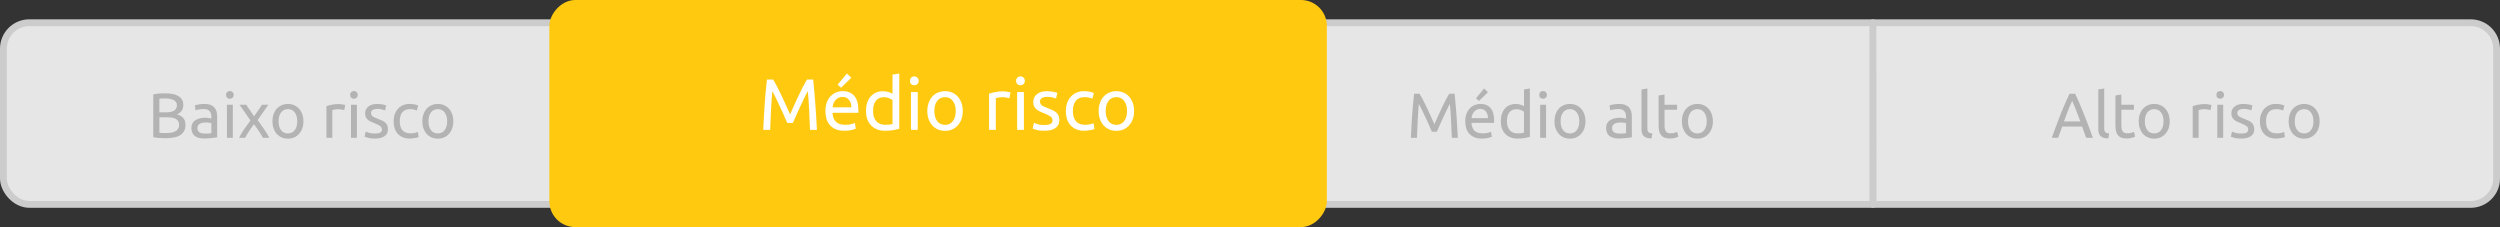 <?xml version="1.0" encoding="UTF-8" standalone="no"?>
<!-- Created with Inkscape (http://www.inkscape.org/) -->

<svg
   xmlns:dc="http://purl.org/dc/elements/1.1/"
   xmlns:cc="http://creativecommons.org/ns#"
   xmlns:rdf="http://www.w3.org/1999/02/22-rdf-syntax-ns#"
   xmlns:svg="http://www.w3.org/2000/svg"
   xmlns="http://www.w3.org/2000/svg"
   xmlns:sodipodi="http://sodipodi.sourceforge.net/DTD/sodipodi-0.dtd"
   xmlns:inkscape="http://www.inkscape.org/namespaces/inkscape"
   width="291.256mm"
   height="26.458mm"
   viewBox="0 0 291.256 26.458"
   version="1.1"
   id="svg7906"
   inkscape:version="0.92.1 r15371"
   sodipodi:docname="mediorisco.svg">
  <rect x="0" y="0" width="291.256" height="26.458" fill="#333333" stroke="none"/>
  <defs
     id="defs7900" />
  <sodipodi:namedview
     id="base"
     pagecolor="#ffffff"
     bordercolor="#666666"
     borderopacity="1.0"
     inkscape:pageopacity="0.0"
     inkscape:pageshadow="2"
     inkscape:zoom="0.98994949"
     inkscape:cx="500.21411"
     inkscape:cy="39.450309"
     inkscape:document-units="mm"
     inkscape:current-layer="layer1"
     showgrid="false"
     fit-margin-top="0"
     fit-margin-left="0"
     fit-margin-right="0"
     fit-margin-bottom="0"
     inkscape:window-width="1920"
     inkscape:window-height="1018"
     inkscape:window-x="-8"
     inkscape:window-y="-8"
     inkscape:window-maximized="1" />
  <g
     inkscape:label="Layer 1"
     inkscape:groupmode="layer"
     id="layer1"
     transform="translate(-7.83,-466.711)">
    <g
       id="g10693"
       transform="translate(-512.514,510.574)"
       inkscape:export-filename="F:\SESI\Layout\RST\Novas telas\questionario_resultado2.png"
       inkscape:export-xdpi="90"
       inkscape:export-ydpi="90">
      <rect
         ry="3.024"
         rx="3.024"
         y="-41.217"
         x="520.741"
         height="21.167"
         width="72.444"
         id="rect10226-3-9"
         style="opacity:1;vector-effect:none;fill:#e6e6e6;fill-opacity:1;stroke:#cccccc;stroke-width:0.794;stroke-linecap:round;stroke-linejoin:round;stroke-miterlimit:4;stroke-dasharray:none;stroke-dashoffset:0;stroke-opacity:1" />
      <path
         sodipodi:nodetypes="cccssssc"
         inkscape:connector-curvature="0"
         id="rect10226-3-9-0"
         d="m 808.179,-41.217 h -69.652 l 0.026,21.167 h 69.626 c 1.675,0 3.024,-1.349 3.024,-3.024 v -15.119 c 0,-1.675 -1.349,-3.024 -3.024,-3.024 z"
         style="opacity:1;vector-effect:none;fill:#e6e6e6;fill-opacity:1;stroke:#cccccc;stroke-width:0.794;stroke-linecap:round;stroke-linejoin:round;stroke-miterlimit:4;stroke-dasharray:none;stroke-dashoffset:0;stroke-opacity:1" />
      <rect
         ry="0"
         rx="0"
         y="-41.217"
         x="666.087"
         height="21.167"
         width="72.444"
         id="rect10226-3-9-2-5"
         style="opacity:1;vector-effect:none;fill:#e6e6e6;fill-opacity:1;stroke:#cccccc;stroke-width:0.794;stroke-linecap:round;stroke-linejoin:round;stroke-miterlimit:4;stroke-dasharray:none;stroke-dashoffset:0;stroke-opacity:1" />
      <rect
         transform="scale(-1,1)"
         ry="3.024"
         rx="3.024"
         y="-43.863"
         x="-674.928"
         height="26.458"
         width="90.584"
         id="rect10226-3-9-2"
         style="opacity:1;vector-effect:none;fill:#ffc910;fill-opacity:1;stroke:none;stroke-width:0.794;stroke-linecap:round;stroke-linejoin:round;stroke-miterlimit:4;stroke-dasharray:none;stroke-dashoffset:0;stroke-opacity:1" />
      <g
         aria-label="Médio risco"
         style="font-style:normal;font-variant:normal;font-weight:normal;font-stretch:normal;font-size:8.467px;line-height:1.25;font-family:Roboto;-inkscape-font-specification:Roboto;letter-spacing:0px;word-spacing:0px;fill:#ffffff;fill-opacity:1;stroke:none;stroke-width:0.265"
         id="text6679-3-6">
        <path
           d="m 612.059,-29.544 q -0.085,-0.203 -0.229,-0.516 -0.135,-0.313 -0.296,-0.677 -0.161,-0.364 -0.347,-0.745 -0.178,-0.389 -0.339,-0.728 -0.161,-0.347 -0.305,-0.618 -0.135,-0.271 -0.22,-0.415 -0.093,0.999 -0.152,2.167 -0.059,1.16 -0.102,2.345 h -0.804 q 0.034,-0.762 0.076,-1.532 0.042,-0.779 0.093,-1.524 0.059,-0.754 0.119,-1.465 0.068,-0.711 0.144,-1.346 h 0.72 q 0.229,0.373 0.491,0.881 0.262,0.508 0.525,1.067 0.262,0.55 0.508,1.109 0.246,0.55 0.449,1.008 0.203,-0.457 0.449,-1.008 0.246,-0.559 0.508,-1.109 0.262,-0.559 0.525,-1.067 0.262,-0.508 0.491,-0.881 h 0.72 q 0.288,2.836 0.432,5.867 h -0.804 q -0.042,-1.185 -0.102,-2.345 -0.059,-1.168 -0.152,-2.167 -0.085,0.144 -0.229,0.415 -0.135,0.271 -0.296,0.618 -0.161,0.339 -0.347,0.728 -0.178,0.381 -0.339,0.745 -0.161,0.364 -0.305,0.677 -0.135,0.313 -0.22,0.516 z"
           style="font-style:normal;font-variant:normal;font-weight:normal;font-stretch:normal;font-size:8.467px;font-family:Ubuntu;-inkscape-font-specification:Ubuntu;fill:#ffffff;stroke-width:0.265"
           id="path8519"
           inkscape:connector-curvature="0" />
        <path
           d="m 616.505,-30.924 q 0,-0.584 0.169,-1.016 0.169,-0.44 0.449,-0.728 0.279,-0.288 0.643,-0.432 0.364,-0.144 0.745,-0.144 0.889,0 1.363,0.559 0.474,0.55 0.474,1.685 0,0.051 0,0.135 0,0.076 -0.008,0.144 h -3.014 q 0.051,0.686 0.398,1.041 0.347,0.356 1.084,0.356 0.415,0 0.694,-0.068 0.288,-0.076 0.432,-0.144 l 0.11,0.66 q -0.144,0.076 -0.508,0.161 -0.356,0.085 -0.813,0.085 -0.576,0 -0.999,-0.169 -0.415,-0.178 -0.686,-0.483 -0.271,-0.305 -0.406,-0.72 -0.127,-0.423 -0.127,-0.923 z m 3.023,-0.432 q 0.008,-0.533 -0.271,-0.872 -0.271,-0.347 -0.754,-0.347 -0.271,0 -0.483,0.11 -0.203,0.102 -0.347,0.271 -0.144,0.169 -0.229,0.389 -0.076,0.22 -0.102,0.449 z m -0.008,-3.446 -1.194,1.16 -0.398,-0.356 1.084,-1.304 z"
           style="font-style:normal;font-variant:normal;font-weight:normal;font-stretch:normal;font-size:8.467px;font-family:Ubuntu;-inkscape-font-specification:Ubuntu;fill:#ffffff;stroke-width:0.265"
           id="path8521"
           inkscape:connector-curvature="0" />
        <path
           d="m 624.325,-32.202 q -0.144,-0.119 -0.415,-0.229 -0.271,-0.11 -0.593,-0.11 -0.339,0 -0.584,0.127 -0.237,0.119 -0.389,0.339 -0.152,0.212 -0.22,0.508 -0.068,0.296 -0.068,0.635 0,0.77 0.381,1.194 0.381,0.415 1.016,0.415 0.322,0 0.533,-0.025 0.22,-0.034 0.339,-0.068 z m 0,-2.963 0.787,-0.135 v 6.443 q -0.271,0.076 -0.694,0.152 -0.423,0.076 -0.974,0.076 -0.508,0 -0.914,-0.161 -0.406,-0.161 -0.694,-0.457 -0.288,-0.296 -0.449,-0.72 -0.152,-0.432 -0.152,-0.965 0,-0.508 0.127,-0.931 0.135,-0.423 0.389,-0.728 0.254,-0.305 0.618,-0.474 0.373,-0.169 0.847,-0.169 0.381,0 0.669,0.102 0.296,0.102 0.44,0.195 z"
           style="font-style:normal;font-variant:normal;font-weight:normal;font-stretch:normal;font-size:8.467px;font-family:Ubuntu;-inkscape-font-specification:Ubuntu;fill:#ffffff;stroke-width:0.265"
           id="path8523"
           inkscape:connector-curvature="0" />
        <path
           d="m 627.261,-28.731 h -0.787 v -4.403 h 0.787 z m -0.398,-5.199 q -0.212,0 -0.364,-0.135 -0.144,-0.144 -0.144,-0.381 0,-0.237 0.144,-0.373 0.152,-0.144 0.364,-0.144 0.212,0 0.356,0.144 0.152,0.135 0.152,0.373 0,0.237 -0.152,0.381 -0.144,0.135 -0.356,0.135 z"
           style="font-style:normal;font-variant:normal;font-weight:normal;font-stretch:normal;font-size:8.467px;font-family:Ubuntu;-inkscape-font-specification:Ubuntu;fill:#ffffff;stroke-width:0.265"
           id="path8525"
           inkscape:connector-curvature="0" />
        <path
           d="m 632.51,-30.932 q 0,0.525 -0.152,0.948 -0.152,0.423 -0.432,0.728 -0.271,0.305 -0.652,0.474 -0.381,0.161 -0.83,0.161 -0.449,0 -0.83,-0.161 -0.381,-0.169 -0.66,-0.474 -0.271,-0.305 -0.423,-0.728 -0.152,-0.423 -0.152,-0.948 0,-0.516 0.152,-0.94 0.152,-0.432 0.423,-0.737 0.279,-0.305 0.66,-0.466 0.381,-0.169 0.83,-0.169 0.449,0 0.83,0.169 0.381,0.161 0.652,0.466 0.279,0.305 0.432,0.737 0.152,0.423 0.152,0.94 z m -0.821,0 q 0,-0.745 -0.339,-1.177 -0.33,-0.44 -0.906,-0.44 -0.576,0 -0.914,0.44 -0.33,0.432 -0.33,1.177 0,0.745 0.33,1.185 0.339,0.432 0.914,0.432 0.576,0 0.906,-0.432 0.339,-0.44 0.339,-1.185 z"
           style="font-style:normal;font-variant:normal;font-weight:normal;font-stretch:normal;font-size:8.467px;font-family:Ubuntu;-inkscape-font-specification:Ubuntu;fill:#ffffff;stroke-width:0.265"
           id="path8527"
           inkscape:connector-curvature="0" />
        <path
           d="m 637.195,-33.227 q 0.102,0 0.229,0.017 0.135,0.009 0.262,0.034 0.127,0.017 0.229,0.042 0.11,0.017 0.161,0.034 l -0.135,0.686 q -0.093,-0.034 -0.313,-0.076 -0.212,-0.051 -0.55,-0.051 -0.22,0 -0.44,0.051 -0.212,0.042 -0.279,0.059 v 3.7 h -0.787 v -4.216 q 0.279,-0.102 0.694,-0.186 0.415,-0.093 0.931,-0.093 z"
           style="font-style:normal;font-variant:normal;font-weight:normal;font-stretch:normal;font-size:8.467px;font-family:Ubuntu;-inkscape-font-specification:Ubuntu;fill:#ffffff;stroke-width:0.265"
           id="path8529"
           inkscape:connector-curvature="0" />
        <path
           d="m 639.631,-28.731 h -0.787 v -4.403 h 0.787 z m -0.398,-5.199 q -0.212,0 -0.364,-0.135 -0.144,-0.144 -0.144,-0.381 0,-0.237 0.144,-0.373 0.152,-0.144 0.364,-0.144 0.212,0 0.356,0.144 0.152,0.135 0.152,0.373 0,0.237 -0.152,0.381 -0.144,0.135 -0.356,0.135 z"
           style="font-style:normal;font-variant:normal;font-weight:normal;font-stretch:normal;font-size:8.467px;font-family:Ubuntu;-inkscape-font-specification:Ubuntu;fill:#ffffff;stroke-width:0.265"
           id="path8531"
           inkscape:connector-curvature="0" />
        <path
           d="m 642.017,-29.298 q 0.483,0 0.711,-0.127 0.237,-0.127 0.237,-0.406 0,-0.288 -0.229,-0.457 -0.229,-0.169 -0.754,-0.381 -0.254,-0.102 -0.491,-0.203 -0.229,-0.11 -0.398,-0.254 -0.169,-0.144 -0.271,-0.347 -0.102,-0.203 -0.102,-0.5 0,-0.584 0.432,-0.923 0.432,-0.347 1.177,-0.347 0.186,0 0.373,0.025 0.186,0.017 0.347,0.051 0.161,0.025 0.279,0.059 0.127,0.034 0.195,0.059 l -0.144,0.677 q -0.127,-0.068 -0.398,-0.135 -0.271,-0.076 -0.652,-0.076 -0.33,0 -0.576,0.135 -0.246,0.127 -0.246,0.406 0,0.144 0.051,0.254 0.059,0.11 0.169,0.203 0.119,0.085 0.288,0.161 0.169,0.076 0.406,0.161 0.313,0.119 0.559,0.237 0.246,0.11 0.415,0.262 0.178,0.152 0.271,0.373 0.093,0.212 0.093,0.525 0,0.61 -0.457,0.923 -0.449,0.313 -1.287,0.313 -0.584,0 -0.914,-0.102 -0.33,-0.093 -0.449,-0.144 l 0.144,-0.677 q 0.135,0.051 0.432,0.152 0.296,0.102 0.787,0.102 z"
           style="font-style:normal;font-variant:normal;font-weight:normal;font-stretch:normal;font-size:8.467px;font-family:Ubuntu;-inkscape-font-specification:Ubuntu;fill:#ffffff;stroke-width:0.265"
           id="path8533"
           inkscape:connector-curvature="0" />
        <path
           d="m 646.677,-28.629 q -0.533,0 -0.94,-0.169 -0.398,-0.169 -0.677,-0.474 -0.271,-0.305 -0.406,-0.72 -0.135,-0.423 -0.135,-0.931 0,-0.508 0.144,-0.931 0.152,-0.423 0.423,-0.728 0.271,-0.313 0.66,-0.483 0.398,-0.178 0.881,-0.178 0.296,0 0.593,0.051 0.296,0.051 0.567,0.161 l -0.178,0.669 q -0.178,-0.085 -0.415,-0.135 -0.229,-0.051 -0.491,-0.051 -0.66,0 -1.016,0.415 -0.347,0.415 -0.347,1.211 0,0.356 0.076,0.652 0.085,0.296 0.254,0.508 0.178,0.212 0.449,0.33 0.271,0.11 0.66,0.11 0.313,0 0.567,-0.059 0.254,-0.059 0.398,-0.127 l 0.11,0.66 q -0.068,0.042 -0.195,0.085 -0.127,0.034 -0.288,0.059 -0.161,0.034 -0.347,0.051 -0.178,0.025 -0.347,0.025 z"
           style="font-style:normal;font-variant:normal;font-weight:normal;font-stretch:normal;font-size:8.467px;font-family:Ubuntu;-inkscape-font-specification:Ubuntu;fill:#ffffff;stroke-width:0.265"
           id="path8535"
           inkscape:connector-curvature="0" />
        <path
           d="m 652.469,-30.932 q 0,0.525 -0.152,0.948 -0.152,0.423 -0.432,0.728 -0.271,0.305 -0.652,0.474 -0.381,0.161 -0.83,0.161 -0.449,0 -0.83,-0.161 -0.381,-0.169 -0.66,-0.474 -0.271,-0.305 -0.423,-0.728 -0.152,-0.423 -0.152,-0.948 0,-0.516 0.152,-0.94 0.152,-0.432 0.423,-0.737 0.279,-0.305 0.66,-0.466 0.381,-0.169 0.83,-0.169 0.449,0 0.83,0.169 0.381,0.161 0.652,0.466 0.279,0.305 0.432,0.737 0.152,0.423 0.152,0.94 z m -0.821,0 q 0,-0.745 -0.339,-1.177 -0.33,-0.44 -0.906,-0.44 -0.576,0 -0.914,0.44 -0.33,0.432 -0.33,1.177 0,0.745 0.33,1.185 0.339,0.432 0.914,0.432 0.576,0 0.906,-0.432 0.339,-0.44 0.339,-1.185 z"
           style="font-style:normal;font-variant:normal;font-weight:normal;font-stretch:normal;font-size:8.467px;font-family:Ubuntu;-inkscape-font-specification:Ubuntu;fill:#ffffff;stroke-width:0.265"
           id="path8537"
           inkscape:connector-curvature="0" />
      </g>
      <g
         aria-label="Baixo risco"
         style="font-style:normal;font-variant:normal;font-weight:normal;font-stretch:normal;font-size:6.703px;line-height:1.25;font-family:Roboto;-inkscape-font-specification:Roboto;letter-spacing:0px;word-spacing:0px;fill:#b3b3b3;fill-opacity:1;stroke:none;stroke-width:0.265"
         id="text6679-3-6-4">
        <path
           d="m 539.587,-27.763 q -0.156,0 -0.341,-0.007 -0.178,-0.007 -0.363,-0.022 -0.178,-0.015 -0.356,-0.037 -0.178,-0.022 -0.326,-0.059 v -4.978 q 0.148,-0.037 0.326,-0.059 0.178,-0.022 0.356,-0.037 0.185,-0.015 0.363,-0.022 0.178,-0.007 0.333,-0.007 0.445,0 0.83,0.067 0.393,0.067 0.674,0.23 0.289,0.156 0.452,0.415 0.163,0.259 0.163,0.637 0,0.422 -0.2,0.696 -0.2,0.267 -0.533,0.4 0.452,0.133 0.719,0.422 0.267,0.289 0.267,0.815 0,0.77 -0.57,1.163 -0.563,0.385 -1.793,0.385 z m -0.674,-2.437 v 1.808 q 0.082,0.007 0.193,0.015 0.096,0.007 0.222,0.015 0.133,0 0.304,0 0.319,0 0.6,-0.037 0.289,-0.044 0.504,-0.148 0.215,-0.104 0.341,-0.289 0.133,-0.185 0.133,-0.467 0,-0.252 -0.096,-0.422 -0.096,-0.178 -0.282,-0.282 -0.178,-0.104 -0.43,-0.148 -0.252,-0.044 -0.563,-0.044 z m 0,-0.578 h 0.756 q 0.267,0 0.504,-0.037 0.237,-0.037 0.407,-0.133 0.178,-0.096 0.274,-0.252 0.104,-0.156 0.104,-0.393 0,-0.222 -0.104,-0.37 -0.104,-0.156 -0.289,-0.244 -0.178,-0.096 -0.422,-0.141 -0.244,-0.044 -0.519,-0.044 -0.274,0 -0.43,0.007 -0.156,0.007 -0.282,0.022 z"
           style="font-style:normal;font-variant:normal;font-weight:normal;font-stretch:normal;font-size:7.408px;font-family:Ubuntu;-inkscape-font-specification:Ubuntu;fill:#b3b3b3;stroke-width:0.265"
           id="path8540"
           inkscape:connector-curvature="0" />
        <path
           d="m 544.222,-28.304 q 0.244,0 0.43,-0.007 0.193,-0.015 0.319,-0.044 v -1.148 q -0.074,-0.037 -0.244,-0.059 -0.163,-0.03 -0.4,-0.03 -0.156,0 -0.333,0.022 -0.17,0.022 -0.319,0.096 -0.141,0.067 -0.237,0.193 -0.096,0.119 -0.096,0.319 0,0.37 0.237,0.519 0.237,0.141 0.645,0.141 z m -0.059,-3.452 q 0.415,0 0.696,0.111 0.289,0.104 0.459,0.304 0.178,0.193 0.252,0.467 0.074,0.267 0.074,0.593 v 2.408 q -0.089,0.015 -0.252,0.044 -0.156,0.022 -0.356,0.044 -0.2,0.022 -0.437,0.037 -0.23,0.022 -0.459,0.022 -0.326,0 -0.6,-0.067 -0.274,-0.067 -0.474,-0.207 -0.2,-0.148 -0.311,-0.385 -0.111,-0.237 -0.111,-0.57 0,-0.319 0.126,-0.548 0.133,-0.23 0.356,-0.37 0.222,-0.141 0.519,-0.207 0.296,-0.067 0.622,-0.067 0.104,0 0.215,0.015 0.111,0.007 0.207,0.03 0.104,0.015 0.178,0.03 0.074,0.015 0.104,0.022 v -0.193 q 0,-0.17 -0.037,-0.333 -0.037,-0.17 -0.133,-0.296 -0.096,-0.133 -0.267,-0.207 -0.163,-0.081 -0.43,-0.081 -0.341,0 -0.6,0.052 -0.252,0.044 -0.378,0.096 l -0.082,-0.57 q 0.133,-0.059 0.445,-0.111 0.311,-0.059 0.674,-0.059 z"
           style="font-style:normal;font-variant:normal;font-weight:normal;font-stretch:normal;font-size:7.408px;font-family:Ubuntu;-inkscape-font-specification:Ubuntu;fill:#b3b3b3;stroke-width:0.265"
           id="path8542"
           inkscape:connector-curvature="0" />
        <path
           d="m 547.47,-27.807 h -0.689 v -3.852 h 0.689 z m -0.348,-4.549 q -0.185,0 -0.319,-0.119 -0.126,-0.126 -0.126,-0.333 0,-0.207 0.126,-0.326 0.133,-0.126 0.319,-0.126 0.185,0 0.311,0.126 0.133,0.119 0.133,0.326 0,0.207 -0.133,0.333 -0.126,0.119 -0.311,0.119 z"
           style="font-style:normal;font-variant:normal;font-weight:normal;font-stretch:normal;font-size:7.408px;font-family:Ubuntu;-inkscape-font-specification:Ubuntu;fill:#b3b3b3;stroke-width:0.265"
           id="path8544"
           inkscape:connector-curvature="0" />
        <path
           d="m 550.966,-27.807 q -0.082,-0.163 -0.2,-0.363 -0.119,-0.2 -0.259,-0.407 -0.141,-0.215 -0.289,-0.422 -0.148,-0.207 -0.289,-0.393 -0.141,0.185 -0.289,0.4 -0.148,0.207 -0.289,0.422 -0.133,0.207 -0.252,0.407 -0.119,0.2 -0.2,0.356 h -0.711 q 0.259,-0.504 0.615,-1.022 0.363,-0.526 0.719,-1 l -1.274,-1.83 h 0.778 l 0.919,1.348 0.926,-1.348 h 0.733 l -1.245,1.785 q 0.356,0.482 0.726,1.022 0.378,0.533 0.637,1.045 z"
           style="font-style:normal;font-variant:normal;font-weight:normal;font-stretch:normal;font-size:7.408px;font-family:Ubuntu;-inkscape-font-specification:Ubuntu;fill:#b3b3b3;stroke-width:0.265"
           id="path8546"
           inkscape:connector-curvature="0" />
        <path
           d="m 555.695,-29.734 q 0,0.459 -0.133,0.83 -0.133,0.37 -0.378,0.637 -0.237,0.267 -0.57,0.415 -0.333,0.141 -0.726,0.141 -0.393,0 -0.726,-0.141 -0.333,-0.148 -0.578,-0.415 -0.237,-0.267 -0.37,-0.637 -0.133,-0.37 -0.133,-0.83 0,-0.452 0.133,-0.822 0.133,-0.378 0.37,-0.645 0.244,-0.267 0.578,-0.407 0.333,-0.148 0.726,-0.148 0.393,0 0.726,0.148 0.333,0.141 0.57,0.407 0.244,0.267 0.378,0.645 0.133,0.37 0.133,0.822 z m -0.719,0 q 0,-0.652 -0.296,-1.03 -0.289,-0.385 -0.793,-0.385 -0.504,0 -0.8,0.385 -0.289,0.378 -0.289,1.03 0,0.652 0.289,1.037 0.296,0.378 0.8,0.378 0.504,0 0.793,-0.378 0.296,-0.385 0.296,-1.037 z"
           style="font-style:normal;font-variant:normal;font-weight:normal;font-stretch:normal;font-size:7.408px;font-family:Ubuntu;-inkscape-font-specification:Ubuntu;fill:#b3b3b3;stroke-width:0.265"
           id="path8548"
           inkscape:connector-curvature="0" />
        <path
           d="m 559.794,-31.741 q 0.089,0 0.2,0.015 0.119,0.007 0.23,0.03 0.111,0.015 0.2,0.037 0.096,0.015 0.141,0.03 l -0.119,0.6 q -0.082,-0.03 -0.274,-0.067 -0.185,-0.044 -0.482,-0.044 -0.193,0 -0.385,0.044 -0.185,0.037 -0.244,0.052 v 3.237 h -0.689 v -3.689 q 0.244,-0.089 0.607,-0.163 0.363,-0.081 0.815,-0.081 z"
           style="font-style:normal;font-variant:normal;font-weight:normal;font-stretch:normal;font-size:7.408px;font-family:Ubuntu;-inkscape-font-specification:Ubuntu;fill:#b3b3b3;stroke-width:0.265"
           id="path8550"
           inkscape:connector-curvature="0" />
        <path
           d="m 561.925,-27.807 h -0.689 v -3.852 h 0.689 z m -0.348,-4.549 q -0.185,0 -0.319,-0.119 -0.126,-0.126 -0.126,-0.333 0,-0.207 0.126,-0.326 0.133,-0.126 0.319,-0.126 0.185,0 0.311,0.126 0.133,0.119 0.133,0.326 0,0.207 -0.133,0.333 -0.126,0.119 -0.311,0.119 z"
           style="font-style:normal;font-variant:normal;font-weight:normal;font-stretch:normal;font-size:7.408px;font-family:Ubuntu;-inkscape-font-specification:Ubuntu;fill:#b3b3b3;stroke-width:0.265"
           id="path8552"
           inkscape:connector-curvature="0" />
        <path
           d="m 564.014,-28.304 q 0.422,0 0.622,-0.111 0.207,-0.111 0.207,-0.356 0,-0.252 -0.2,-0.4 -0.2,-0.148 -0.659,-0.333 -0.222,-0.089 -0.43,-0.178 -0.2,-0.096 -0.348,-0.222 -0.148,-0.126 -0.237,-0.304 -0.089,-0.178 -0.089,-0.437 0,-0.511 0.378,-0.808 0.378,-0.304 1.03,-0.304 0.163,0 0.326,0.022 0.163,0.015 0.304,0.044 0.141,0.022 0.244,0.052 0.111,0.03 0.17,0.052 l -0.126,0.593 q -0.111,-0.059 -0.348,-0.119 -0.237,-0.067 -0.57,-0.067 -0.289,0 -0.504,0.119 -0.215,0.111 -0.215,0.356 0,0.126 0.044,0.222 0.052,0.096 0.148,0.178 0.104,0.074 0.252,0.141 0.148,0.067 0.356,0.141 0.274,0.104 0.489,0.207 0.215,0.096 0.363,0.23 0.156,0.133 0.237,0.326 0.082,0.185 0.082,0.459 0,0.533 -0.4,0.808 -0.393,0.274 -1.126,0.274 -0.511,0 -0.8,-0.089 -0.289,-0.081 -0.393,-0.126 l 0.126,-0.593 q 0.119,0.044 0.378,0.133 0.259,0.089 0.689,0.089 z"
           style="font-style:normal;font-variant:normal;font-weight:normal;font-stretch:normal;font-size:7.408px;font-family:Ubuntu;-inkscape-font-specification:Ubuntu;fill:#b3b3b3;stroke-width:0.265"
           id="path8554"
           inkscape:connector-curvature="0" />
        <path
           d="m 568.091,-27.719 q -0.467,0 -0.822,-0.148 -0.348,-0.148 -0.593,-0.415 -0.237,-0.267 -0.356,-0.63 -0.119,-0.37 -0.119,-0.815 0,-0.445 0.126,-0.815 0.133,-0.37 0.37,-0.637 0.237,-0.274 0.578,-0.422 0.348,-0.156 0.77,-0.156 0.259,0 0.519,0.044 0.259,0.044 0.496,0.141 l -0.156,0.585 q -0.156,-0.074 -0.363,-0.119 -0.2,-0.044 -0.43,-0.044 -0.578,0 -0.889,0.363 -0.304,0.363 -0.304,1.059 0,0.311 0.067,0.57 0.074,0.259 0.222,0.445 0.156,0.185 0.393,0.289 0.237,0.096 0.578,0.096 0.274,0 0.496,-0.052 0.222,-0.052 0.348,-0.111 l 0.096,0.578 q -0.059,0.037 -0.17,0.074 -0.111,0.03 -0.252,0.052 -0.141,0.03 -0.304,0.044 -0.156,0.022 -0.304,0.022 z"
           style="font-style:normal;font-variant:normal;font-weight:normal;font-stretch:normal;font-size:7.408px;font-family:Ubuntu;-inkscape-font-specification:Ubuntu;fill:#b3b3b3;stroke-width:0.265"
           id="path8556"
           inkscape:connector-curvature="0" />
        <path
           d="m 573.159,-29.734 q 0,0.459 -0.133,0.83 -0.133,0.37 -0.378,0.637 -0.237,0.267 -0.57,0.415 -0.333,0.141 -0.726,0.141 -0.393,0 -0.726,-0.141 -0.333,-0.148 -0.578,-0.415 -0.237,-0.267 -0.37,-0.637 -0.133,-0.37 -0.133,-0.83 0,-0.452 0.133,-0.822 0.133,-0.378 0.37,-0.645 0.244,-0.267 0.578,-0.407 0.333,-0.148 0.726,-0.148 0.393,0 0.726,0.148 0.333,0.141 0.57,0.407 0.244,0.267 0.378,0.645 0.133,0.37 0.133,0.822 z m -0.719,0 q 0,-0.652 -0.296,-1.03 -0.289,-0.385 -0.793,-0.385 -0.504,0 -0.8,0.385 -0.289,0.378 -0.289,1.03 0,0.652 0.289,1.037 0.296,0.378 0.8,0.378 0.504,0 0.793,-0.378 0.296,-0.385 0.296,-1.037 z"
           style="font-style:normal;font-variant:normal;font-weight:normal;font-stretch:normal;font-size:7.408px;font-family:Ubuntu;-inkscape-font-specification:Ubuntu;fill:#b3b3b3;stroke-width:0.265"
           id="path8558"
           inkscape:connector-curvature="0" />
      </g>
      <g
         aria-label="Médio alto"
         style="font-style:normal;font-variant:normal;font-weight:normal;font-stretch:normal;font-size:6.703px;line-height:1.25;font-family:Roboto;-inkscape-font-specification:Roboto;letter-spacing:0px;word-spacing:0px;fill:#b3b3b3;fill-opacity:1;stroke:none;stroke-width:0.265"
         id="text6679-3-6-4-3">
        <path
           d="m 687.161,-28.519 q -0.074,-0.178 -0.2,-0.452 -0.119,-0.274 -0.259,-0.593 -0.141,-0.319 -0.304,-0.652 -0.156,-0.341 -0.296,-0.637 -0.141,-0.304 -0.267,-0.541 -0.119,-0.237 -0.193,-0.363 -0.082,0.874 -0.133,1.897 -0.052,1.015 -0.089,2.052 h -0.704 q 0.03,-0.667 0.067,-1.341 0.037,-0.682 0.082,-1.333 0.052,-0.659 0.104,-1.282 0.059,-0.622 0.126,-1.178 h 0.63 q 0.2,0.326 0.43,0.77 0.23,0.445 0.459,0.933 0.23,0.482 0.445,0.97 0.215,0.482 0.393,0.882 0.178,-0.4 0.393,-0.882 0.215,-0.489 0.445,-0.97 0.23,-0.489 0.459,-0.933 0.23,-0.445 0.43,-0.77 h 0.63 q 0.252,2.482 0.378,5.134 h -0.704 q -0.037,-1.037 -0.089,-2.052 -0.052,-1.022 -0.133,-1.897 -0.074,0.126 -0.2,0.363 -0.119,0.237 -0.259,0.541 -0.141,0.296 -0.304,0.637 -0.156,0.333 -0.296,0.652 -0.141,0.319 -0.267,0.593 -0.119,0.274 -0.193,0.452 z"
           style="font-style:normal;font-variant:normal;font-weight:normal;font-stretch:normal;font-size:7.408px;font-family:Ubuntu;-inkscape-font-specification:Ubuntu;fill:#b3b3b3;stroke-width:0.265"
           id="path8500"
           inkscape:connector-curvature="0" />
        <path
           d="m 691.051,-29.726 q 0,-0.511 0.148,-0.889 0.148,-0.385 0.393,-0.637 0.244,-0.252 0.563,-0.378 0.319,-0.126 0.652,-0.126 0.778,0 1.193,0.489 0.415,0.482 0.415,1.474 0,0.044 0,0.119 0,0.067 -0.007,0.126 h -2.637 q 0.044,0.6 0.348,0.911 0.304,0.311 0.948,0.311 0.363,0 0.607,-0.059 0.252,-0.067 0.378,-0.126 l 0.096,0.578 q -0.126,0.067 -0.445,0.141 -0.311,0.074 -0.711,0.074 -0.504,0 -0.874,-0.148 -0.363,-0.156 -0.6,-0.422 -0.237,-0.267 -0.356,-0.63 -0.111,-0.37 -0.111,-0.808 z m 2.645,-0.378 q 0.007,-0.467 -0.237,-0.763 -0.237,-0.304 -0.659,-0.304 -0.237,0 -0.422,0.096 -0.178,0.089 -0.304,0.237 -0.126,0.148 -0.2,0.341 -0.067,0.193 -0.089,0.393 z m -0.007,-3.015 -1.045,1.015 -0.348,-0.311 0.948,-1.141 z"
           style="font-style:normal;font-variant:normal;font-weight:normal;font-stretch:normal;font-size:7.408px;font-family:Ubuntu;-inkscape-font-specification:Ubuntu;fill:#b3b3b3;stroke-width:0.265"
           id="path8502"
           inkscape:connector-curvature="0" />
        <path
           d="m 697.893,-30.845 q -0.126,-0.104 -0.363,-0.2 -0.237,-0.096 -0.519,-0.096 -0.296,0 -0.511,0.111 -0.207,0.104 -0.341,0.296 -0.133,0.185 -0.193,0.445 -0.059,0.259 -0.059,0.556 0,0.674 0.333,1.045 0.333,0.363 0.889,0.363 0.282,0 0.467,-0.022 0.193,-0.03 0.296,-0.059 z m 0,-2.593 0.689,-0.119 v 5.638 q -0.237,0.067 -0.607,0.133 -0.37,0.067 -0.852,0.067 -0.445,0 -0.8,-0.141 -0.356,-0.141 -0.607,-0.4 -0.252,-0.259 -0.393,-0.63 -0.133,-0.378 -0.133,-0.845 0,-0.445 0.111,-0.815 0.119,-0.37 0.341,-0.637 0.222,-0.267 0.541,-0.415 0.326,-0.148 0.741,-0.148 0.333,0 0.585,0.089 0.259,0.089 0.385,0.17 z"
           style="font-style:normal;font-variant:normal;font-weight:normal;font-stretch:normal;font-size:7.408px;font-family:Ubuntu;-inkscape-font-specification:Ubuntu;fill:#b3b3b3;stroke-width:0.265"
           id="path8504"
           inkscape:connector-curvature="0" />
        <path
           d="m 700.463,-27.807 h -0.689 v -3.852 h 0.689 z m -0.348,-4.549 q -0.185,0 -0.319,-0.119 -0.126,-0.126 -0.126,-0.333 0,-0.207 0.126,-0.326 0.133,-0.126 0.319,-0.126 0.185,0 0.311,0.126 0.133,0.119 0.133,0.326 0,0.207 -0.133,0.333 -0.126,0.119 -0.311,0.119 z"
           style="font-style:normal;font-variant:normal;font-weight:normal;font-stretch:normal;font-size:7.408px;font-family:Ubuntu;-inkscape-font-specification:Ubuntu;fill:#b3b3b3;stroke-width:0.265"
           id="path8506"
           inkscape:connector-curvature="0" />
        <path
           d="m 705.055,-29.734 q 0,0.459 -0.133,0.83 -0.133,0.37 -0.378,0.637 -0.237,0.267 -0.57,0.415 -0.333,0.141 -0.726,0.141 -0.393,0 -0.726,-0.141 -0.333,-0.148 -0.578,-0.415 -0.237,-0.267 -0.37,-0.637 -0.133,-0.37 -0.133,-0.83 0,-0.452 0.133,-0.822 0.133,-0.378 0.37,-0.645 0.244,-0.267 0.578,-0.407 0.333,-0.148 0.726,-0.148 0.393,0 0.726,0.148 0.333,0.141 0.57,0.407 0.244,0.267 0.378,0.645 0.133,0.37 0.133,0.822 z m -0.719,0 q 0,-0.652 -0.296,-1.03 -0.289,-0.385 -0.793,-0.385 -0.504,0 -0.8,0.385 -0.289,0.378 -0.289,1.03 0,0.652 0.289,1.037 0.296,0.378 0.8,0.378 0.504,0 0.793,-0.378 0.296,-0.385 0.296,-1.037 z"
           style="font-style:normal;font-variant:normal;font-weight:normal;font-stretch:normal;font-size:7.408px;font-family:Ubuntu;-inkscape-font-specification:Ubuntu;fill:#b3b3b3;stroke-width:0.265"
           id="path8508"
           inkscape:connector-curvature="0" />
        <path
           d="m 709.036,-28.304 q 0.244,0 0.43,-0.007 0.193,-0.015 0.319,-0.044 v -1.148 q -0.074,-0.037 -0.244,-0.059 -0.163,-0.03 -0.4,-0.03 -0.156,0 -0.333,0.022 -0.17,0.022 -0.319,0.096 -0.141,0.067 -0.237,0.193 -0.096,0.119 -0.096,0.319 0,0.37 0.237,0.519 0.237,0.141 0.645,0.141 z m -0.059,-3.452 q 0.415,0 0.696,0.111 0.289,0.104 0.459,0.304 0.178,0.193 0.252,0.467 0.074,0.267 0.074,0.593 v 2.408 q -0.089,0.015 -0.252,0.044 -0.156,0.022 -0.356,0.044 -0.2,0.022 -0.437,0.037 -0.23,0.022 -0.459,0.022 -0.326,0 -0.6,-0.067 -0.274,-0.067 -0.474,-0.207 -0.2,-0.148 -0.311,-0.385 -0.111,-0.237 -0.111,-0.57 0,-0.319 0.126,-0.548 0.133,-0.23 0.356,-0.37 0.222,-0.141 0.519,-0.207 0.296,-0.067 0.622,-0.067 0.104,0 0.215,0.015 0.111,0.007 0.207,0.03 0.104,0.015 0.178,0.03 0.074,0.015 0.104,0.022 v -0.193 q 0,-0.17 -0.037,-0.333 -0.037,-0.17 -0.133,-0.296 -0.096,-0.133 -0.267,-0.207 -0.163,-0.081 -0.43,-0.081 -0.341,0 -0.6,0.052 -0.252,0.044 -0.378,0.096 l -0.082,-0.57 q 0.133,-0.059 0.445,-0.111 0.311,-0.059 0.674,-0.059 z"
           style="font-style:normal;font-variant:normal;font-weight:normal;font-stretch:normal;font-size:7.408px;font-family:Ubuntu;-inkscape-font-specification:Ubuntu;fill:#b3b3b3;stroke-width:0.265"
           id="path8510"
           inkscape:connector-curvature="0" />
        <path
           d="m 712.751,-27.733 q -0.637,-0.015 -0.904,-0.274 -0.267,-0.259 -0.267,-0.808 v -4.623 l 0.689,-0.119 v 4.63 q 0,0.17 0.03,0.282 0.03,0.111 0.096,0.178 0.067,0.067 0.178,0.104 0.111,0.03 0.274,0.052 z"
           style="font-style:normal;font-variant:normal;font-weight:normal;font-stretch:normal;font-size:7.408px;font-family:Ubuntu;-inkscape-font-specification:Ubuntu;fill:#b3b3b3;stroke-width:0.265"
           id="path8512"
           inkscape:connector-curvature="0" />
        <path
           d="m 714.266,-31.66 h 1.459 v 0.578 h -1.459 v 1.778 q 0,0.289 0.044,0.482 0.044,0.185 0.133,0.296 0.089,0.104 0.222,0.148 0.133,0.044 0.311,0.044 0.311,0 0.496,-0.067 0.193,-0.074 0.267,-0.104 l 0.133,0.57 q -0.104,0.052 -0.363,0.126 -0.259,0.081 -0.593,0.081 -0.393,0 -0.652,-0.096 -0.252,-0.104 -0.407,-0.304 -0.156,-0.2 -0.222,-0.489 -0.059,-0.296 -0.059,-0.682 v -3.437 l 0.689,-0.119 z"
           style="font-style:normal;font-variant:normal;font-weight:normal;font-stretch:normal;font-size:7.408px;font-family:Ubuntu;-inkscape-font-specification:Ubuntu;fill:#b3b3b3;stroke-width:0.265"
           id="path8514"
           inkscape:connector-curvature="0" />
        <path
           d="m 719.901,-29.734 q 0,0.459 -0.133,0.83 -0.133,0.37 -0.378,0.637 -0.237,0.267 -0.57,0.415 -0.333,0.141 -0.726,0.141 -0.393,0 -0.726,-0.141 -0.333,-0.148 -0.578,-0.415 -0.237,-0.267 -0.37,-0.637 -0.133,-0.37 -0.133,-0.83 0,-0.452 0.133,-0.822 0.133,-0.378 0.37,-0.645 0.244,-0.267 0.578,-0.407 0.333,-0.148 0.726,-0.148 0.393,0 0.726,0.148 0.333,0.141 0.57,0.407 0.244,0.267 0.378,0.645 0.133,0.37 0.133,0.822 z m -0.719,0 q 0,-0.652 -0.296,-1.03 -0.289,-0.385 -0.793,-0.385 -0.504,0 -0.8,0.385 -0.289,0.378 -0.289,1.03 0,0.652 0.289,1.037 0.296,0.378 0.8,0.378 0.504,0 0.793,-0.378 0.296,-0.385 0.296,-1.037 z"
           style="font-style:normal;font-variant:normal;font-weight:normal;font-stretch:normal;font-size:7.408px;font-family:Ubuntu;-inkscape-font-specification:Ubuntu;fill:#b3b3b3;stroke-width:0.265"
           id="path8516"
           inkscape:connector-curvature="0" />
      </g>
      <g
         aria-label="Alto risco"
         style="font-style:normal;font-variant:normal;font-weight:normal;font-stretch:normal;font-size:6.703px;line-height:1.25;font-family:Roboto;-inkscape-font-specification:Roboto;letter-spacing:0px;word-spacing:0px;fill:#b3b3b3;fill-opacity:1;stroke:none;stroke-width:0.265"
         id="text6679-3-6-4-3-8">
        <path
           d="m 763.385,-27.807 q -0.126,-0.333 -0.237,-0.652 -0.111,-0.326 -0.23,-0.659 h -2.326 l -0.467,1.311 h -0.748 q 0.296,-0.815 0.556,-1.504 0.259,-0.696 0.504,-1.319 0.252,-0.622 0.496,-1.185 0.244,-0.57 0.511,-1.126 h 0.659 q 0.267,0.556 0.511,1.126 0.244,0.563 0.489,1.185 0.252,0.622 0.511,1.319 0.259,0.689 0.556,1.504 z m -0.674,-1.904 q -0.237,-0.645 -0.474,-1.245 -0.23,-0.607 -0.482,-1.163 -0.259,0.556 -0.496,1.163 -0.23,0.6 -0.459,1.245 z"
           style="font-style:normal;font-variant:normal;font-weight:normal;font-stretch:normal;font-size:7.408px;font-family:Ubuntu;-inkscape-font-specification:Ubuntu;fill:#b3b3b3;stroke-width:0.265"
           id="path8481"
           inkscape:connector-curvature="0" />
        <path
           d="m 765.971,-27.733 q -0.637,-0.015 -0.904,-0.274 -0.267,-0.259 -0.267,-0.808 v -4.623 l 0.689,-0.119 v 4.63 q 0,0.17 0.03,0.282 0.03,0.111 0.096,0.178 0.067,0.067 0.178,0.104 0.111,0.03 0.274,0.052 z"
           style="font-style:normal;font-variant:normal;font-weight:normal;font-stretch:normal;font-size:7.408px;font-family:Ubuntu;-inkscape-font-specification:Ubuntu;fill:#b3b3b3;stroke-width:0.265"
           id="path8483"
           inkscape:connector-curvature="0" />
        <path
           d="m 767.486,-31.66 h 1.459 v 0.578 h -1.459 v 1.778 q 0,0.289 0.044,0.482 0.044,0.185 0.133,0.296 0.089,0.104 0.222,0.148 0.133,0.044 0.311,0.044 0.311,0 0.496,-0.067 0.193,-0.074 0.267,-0.104 l 0.133,0.57 q -0.104,0.052 -0.363,0.126 -0.259,0.081 -0.593,0.081 -0.393,0 -0.652,-0.096 -0.252,-0.104 -0.407,-0.304 -0.156,-0.2 -0.222,-0.489 -0.059,-0.296 -0.059,-0.682 v -3.437 l 0.689,-0.119 z"
           style="font-style:normal;font-variant:normal;font-weight:normal;font-stretch:normal;font-size:7.408px;font-family:Ubuntu;-inkscape-font-specification:Ubuntu;fill:#b3b3b3;stroke-width:0.265"
           id="path8485"
           inkscape:connector-curvature="0" />
        <path
           d="m 773.121,-29.734 q 0,0.459 -0.133,0.83 -0.133,0.37 -0.378,0.637 -0.237,0.267 -0.57,0.415 -0.333,0.141 -0.726,0.141 -0.393,0 -0.726,-0.141 -0.333,-0.148 -0.578,-0.415 -0.237,-0.267 -0.37,-0.637 -0.133,-0.37 -0.133,-0.83 0,-0.452 0.133,-0.822 0.133,-0.378 0.37,-0.645 0.244,-0.267 0.578,-0.407 0.333,-0.148 0.726,-0.148 0.393,0 0.726,0.148 0.333,0.141 0.57,0.407 0.244,0.267 0.378,0.645 0.133,0.37 0.133,0.822 z m -0.719,0 q 0,-0.652 -0.296,-1.03 -0.289,-0.385 -0.793,-0.385 -0.504,0 -0.8,0.385 -0.289,0.378 -0.289,1.03 0,0.652 0.289,1.037 0.296,0.378 0.8,0.378 0.504,0 0.793,-0.378 0.296,-0.385 0.296,-1.037 z"
           style="font-style:normal;font-variant:normal;font-weight:normal;font-stretch:normal;font-size:7.408px;font-family:Ubuntu;-inkscape-font-specification:Ubuntu;fill:#b3b3b3;stroke-width:0.265"
           id="path8487"
           inkscape:connector-curvature="0" />
        <path
           d="m 777.22,-31.741 q 0.089,0 0.2,0.015 0.119,0.007 0.23,0.03 0.111,0.015 0.2,0.037 0.096,0.015 0.141,0.03 l -0.119,0.6 q -0.082,-0.03 -0.274,-0.067 -0.185,-0.044 -0.482,-0.044 -0.193,0 -0.385,0.044 -0.185,0.037 -0.244,0.052 v 3.237 h -0.689 v -3.689 q 0.244,-0.089 0.607,-0.163 0.363,-0.081 0.815,-0.081 z"
           style="font-style:normal;font-variant:normal;font-weight:normal;font-stretch:normal;font-size:7.408px;font-family:Ubuntu;-inkscape-font-specification:Ubuntu;fill:#b3b3b3;stroke-width:0.265"
           id="path8489"
           inkscape:connector-curvature="0" />
        <path
           d="m 779.352,-27.807 h -0.689 v -3.852 h 0.689 z m -0.348,-4.549 q -0.185,0 -0.319,-0.119 -0.126,-0.126 -0.126,-0.333 0,-0.207 0.126,-0.326 0.133,-0.126 0.319,-0.126 0.185,0 0.311,0.126 0.133,0.119 0.133,0.326 0,0.207 -0.133,0.333 -0.126,0.119 -0.311,0.119 z"
           style="font-style:normal;font-variant:normal;font-weight:normal;font-stretch:normal;font-size:7.408px;font-family:Ubuntu;-inkscape-font-specification:Ubuntu;fill:#b3b3b3;stroke-width:0.265"
           id="path8491"
           inkscape:connector-curvature="0" />
        <path
           d="m 781.44,-28.304 q 0.422,0 0.622,-0.111 0.207,-0.111 0.207,-0.356 0,-0.252 -0.2,-0.4 -0.2,-0.148 -0.659,-0.333 -0.222,-0.089 -0.43,-0.178 -0.2,-0.096 -0.348,-0.222 -0.148,-0.126 -0.237,-0.304 -0.089,-0.178 -0.089,-0.437 0,-0.511 0.378,-0.808 0.378,-0.304 1.03,-0.304 0.163,0 0.326,0.022 0.163,0.015 0.304,0.044 0.141,0.022 0.244,0.052 0.111,0.03 0.17,0.052 l -0.126,0.593 q -0.111,-0.059 -0.348,-0.119 -0.237,-0.067 -0.57,-0.067 -0.289,0 -0.504,0.119 -0.215,0.111 -0.215,0.356 0,0.126 0.044,0.222 0.052,0.096 0.148,0.178 0.104,0.074 0.252,0.141 0.148,0.067 0.356,0.141 0.274,0.104 0.489,0.207 0.215,0.096 0.363,0.23 0.156,0.133 0.237,0.326 0.082,0.185 0.082,0.459 0,0.533 -0.4,0.808 -0.393,0.274 -1.126,0.274 -0.511,0 -0.8,-0.089 -0.289,-0.081 -0.393,-0.126 l 0.126,-0.593 q 0.119,0.044 0.378,0.133 0.259,0.089 0.689,0.089 z"
           style="font-style:normal;font-variant:normal;font-weight:normal;font-stretch:normal;font-size:7.408px;font-family:Ubuntu;-inkscape-font-specification:Ubuntu;fill:#b3b3b3;stroke-width:0.265"
           id="path8493"
           inkscape:connector-curvature="0" />
        <path
           d="m 785.517,-27.719 q -0.467,0 -0.822,-0.148 -0.348,-0.148 -0.593,-0.415 -0.237,-0.267 -0.356,-0.63 -0.119,-0.37 -0.119,-0.815 0,-0.445 0.126,-0.815 0.133,-0.37 0.37,-0.637 0.237,-0.274 0.578,-0.422 0.348,-0.156 0.77,-0.156 0.259,0 0.519,0.044 0.259,0.044 0.496,0.141 l -0.156,0.585 q -0.156,-0.074 -0.363,-0.119 -0.2,-0.044 -0.43,-0.044 -0.578,0 -0.889,0.363 -0.304,0.363 -0.304,1.059 0,0.311 0.067,0.57 0.074,0.259 0.222,0.445 0.156,0.185 0.393,0.289 0.237,0.096 0.578,0.096 0.274,0 0.496,-0.052 0.222,-0.052 0.348,-0.111 l 0.096,0.578 q -0.059,0.037 -0.17,0.074 -0.111,0.03 -0.252,0.052 -0.141,0.03 -0.304,0.044 -0.156,0.022 -0.304,0.022 z"
           style="font-style:normal;font-variant:normal;font-weight:normal;font-stretch:normal;font-size:7.408px;font-family:Ubuntu;-inkscape-font-specification:Ubuntu;fill:#b3b3b3;stroke-width:0.265"
           id="path8495"
           inkscape:connector-curvature="0" />
        <path
           d="m 790.586,-29.734 q 0,0.459 -0.133,0.83 -0.133,0.37 -0.378,0.637 -0.237,0.267 -0.57,0.415 -0.333,0.141 -0.726,0.141 -0.393,0 -0.726,-0.141 -0.333,-0.148 -0.578,-0.415 -0.237,-0.267 -0.37,-0.637 -0.133,-0.37 -0.133,-0.83 0,-0.452 0.133,-0.822 0.133,-0.378 0.37,-0.645 0.244,-0.267 0.578,-0.407 0.333,-0.148 0.726,-0.148 0.393,0 0.726,0.148 0.333,0.141 0.57,0.407 0.244,0.267 0.378,0.645 0.133,0.37 0.133,0.822 z m -0.719,0 q 0,-0.652 -0.296,-1.03 -0.289,-0.385 -0.793,-0.385 -0.504,0 -0.8,0.385 -0.289,0.378 -0.289,1.03 0,0.652 0.289,1.037 0.296,0.378 0.8,0.378 0.504,0 0.793,-0.378 0.296,-0.385 0.296,-1.037 z"
           style="font-style:normal;font-variant:normal;font-weight:normal;font-stretch:normal;font-size:7.408px;font-family:Ubuntu;-inkscape-font-specification:Ubuntu;fill:#b3b3b3;stroke-width:0.265"
           id="path8497"
           inkscape:connector-curvature="0" />
      </g>
    </g>
  </g>
</svg>
